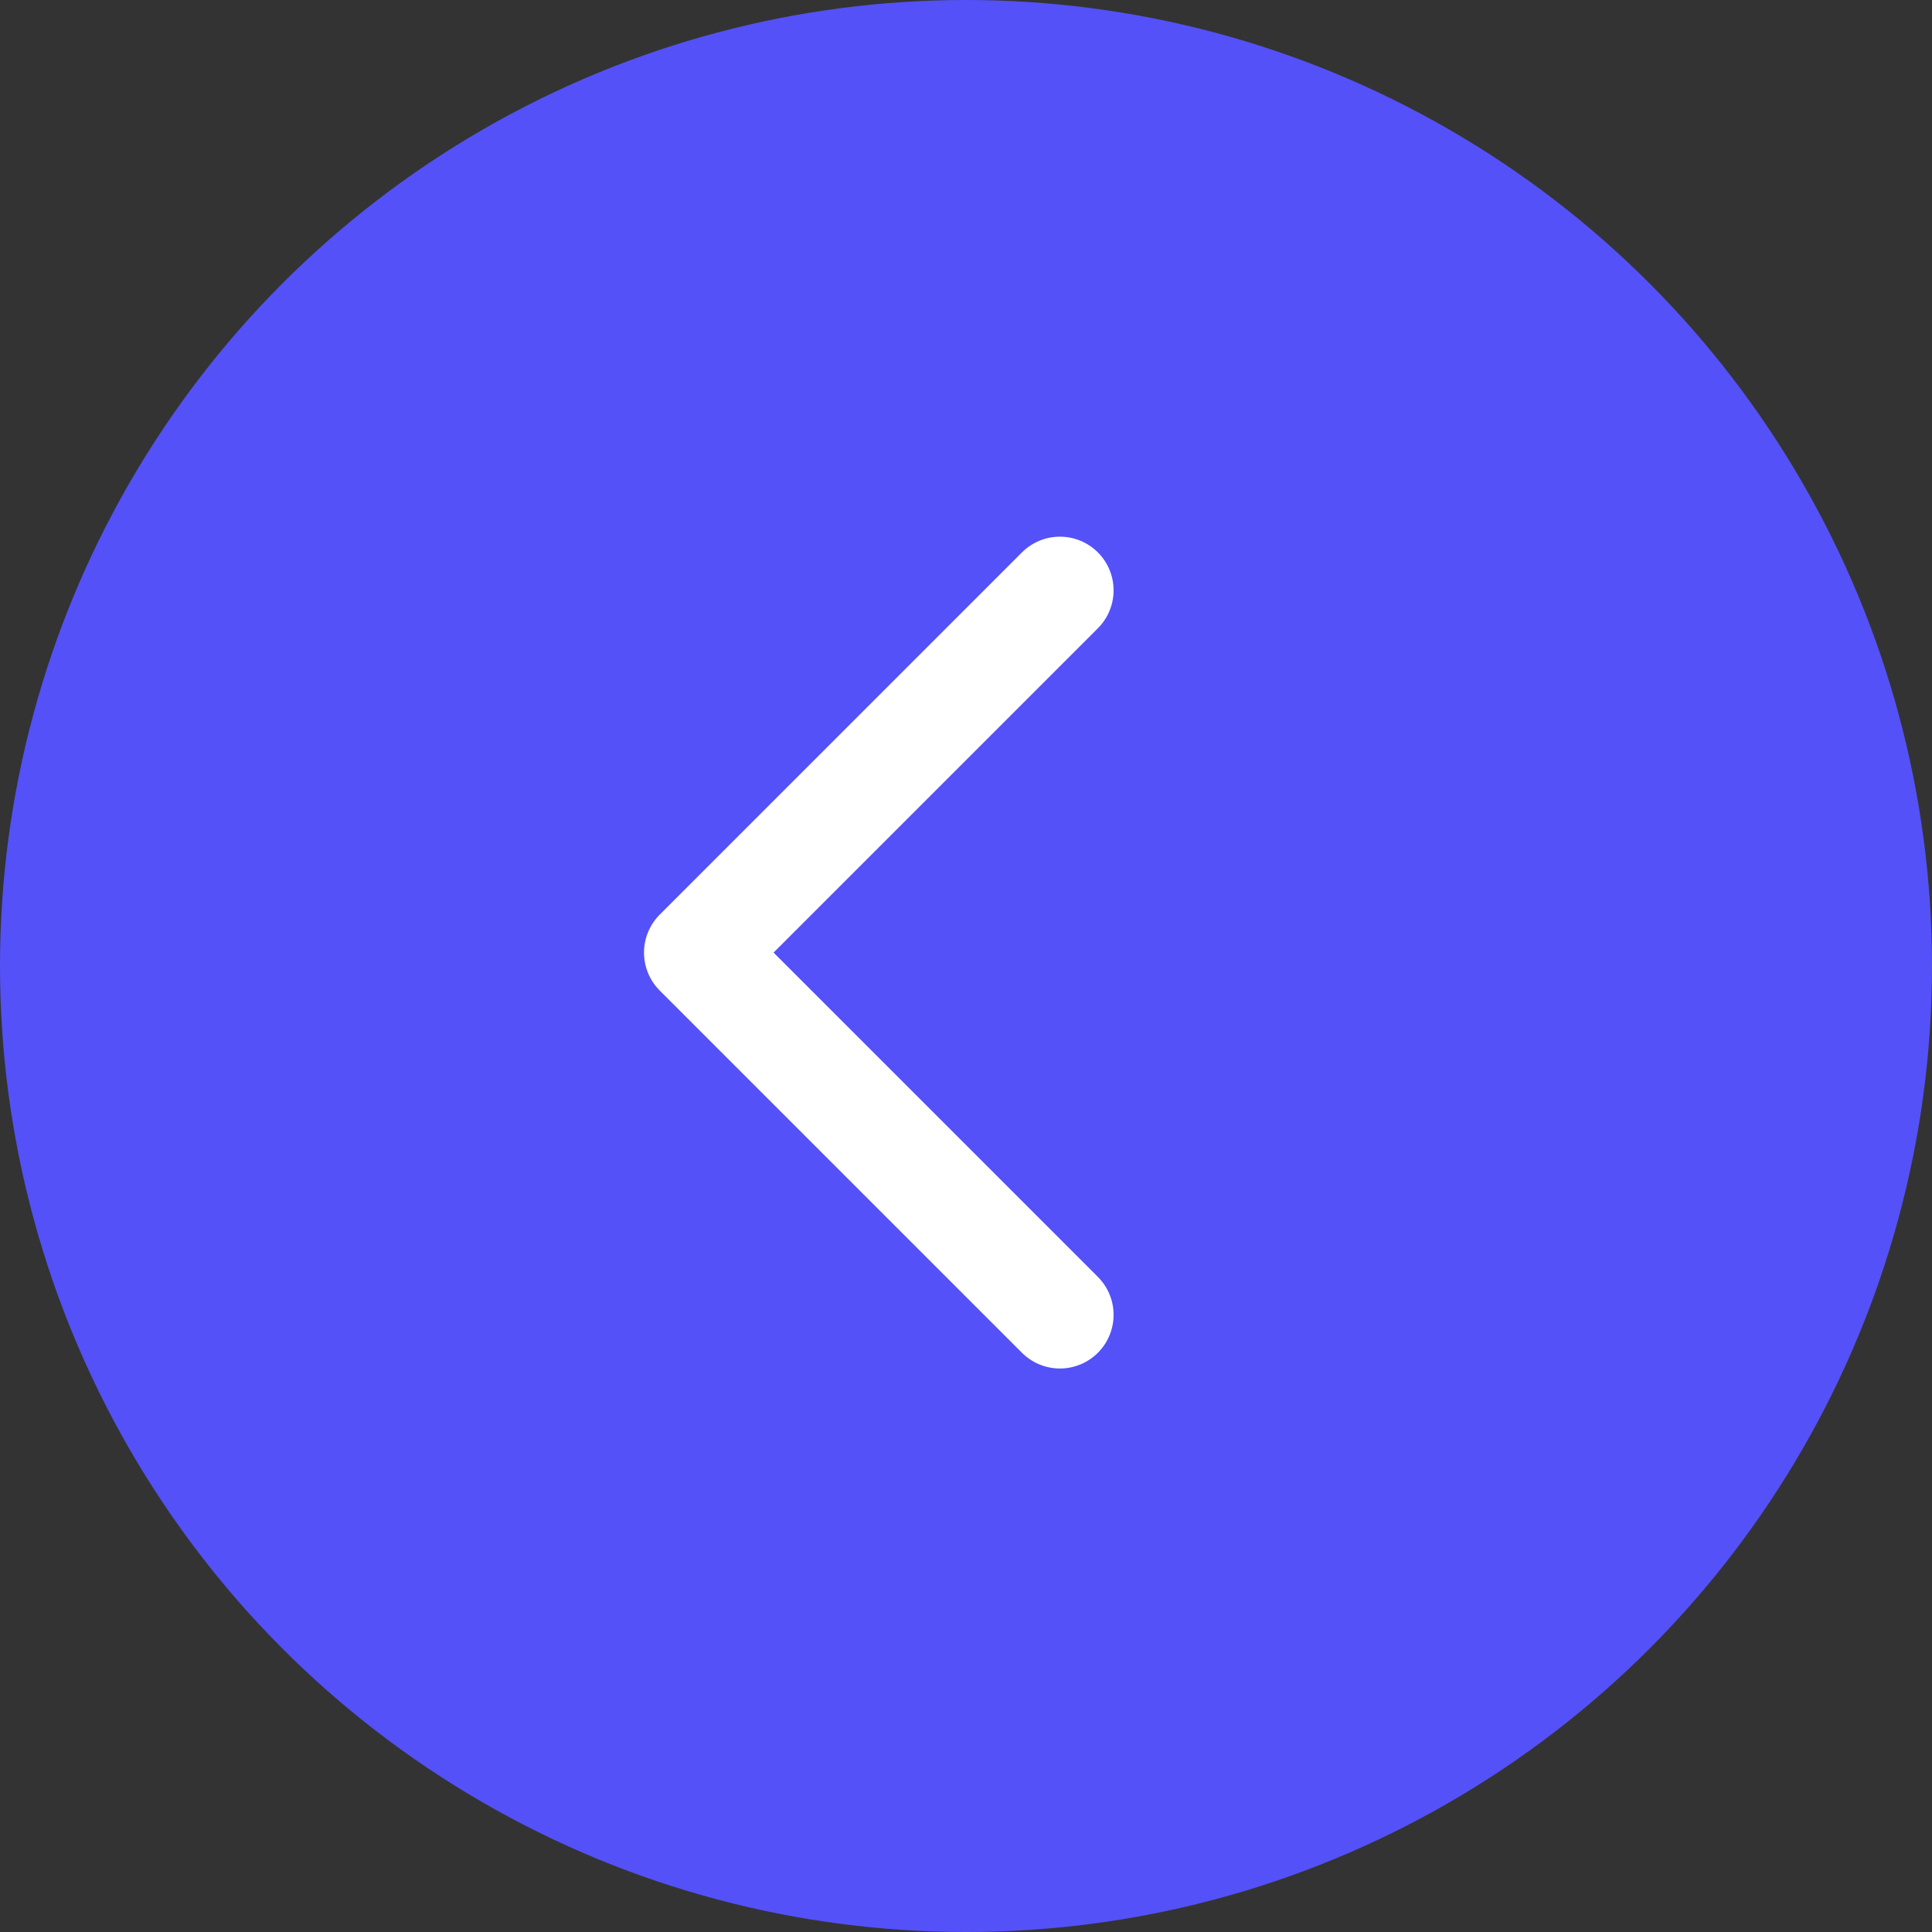<svg width="36" height="36" viewBox="0 0 36 36" fill="none" xmlns="http://www.w3.org/2000/svg">
<rect x="0" y="0" width="36" height="36" fill="#333333" stroke="none"/>
<circle cx="18" cy="18" r="18" fill="#5451F8"/>
<path d="M19.75 24.5L13 17.75L19.75 11" stroke="white" stroke-width="2" stroke-linecap="round" stroke-linejoin="round"/>
</svg>
